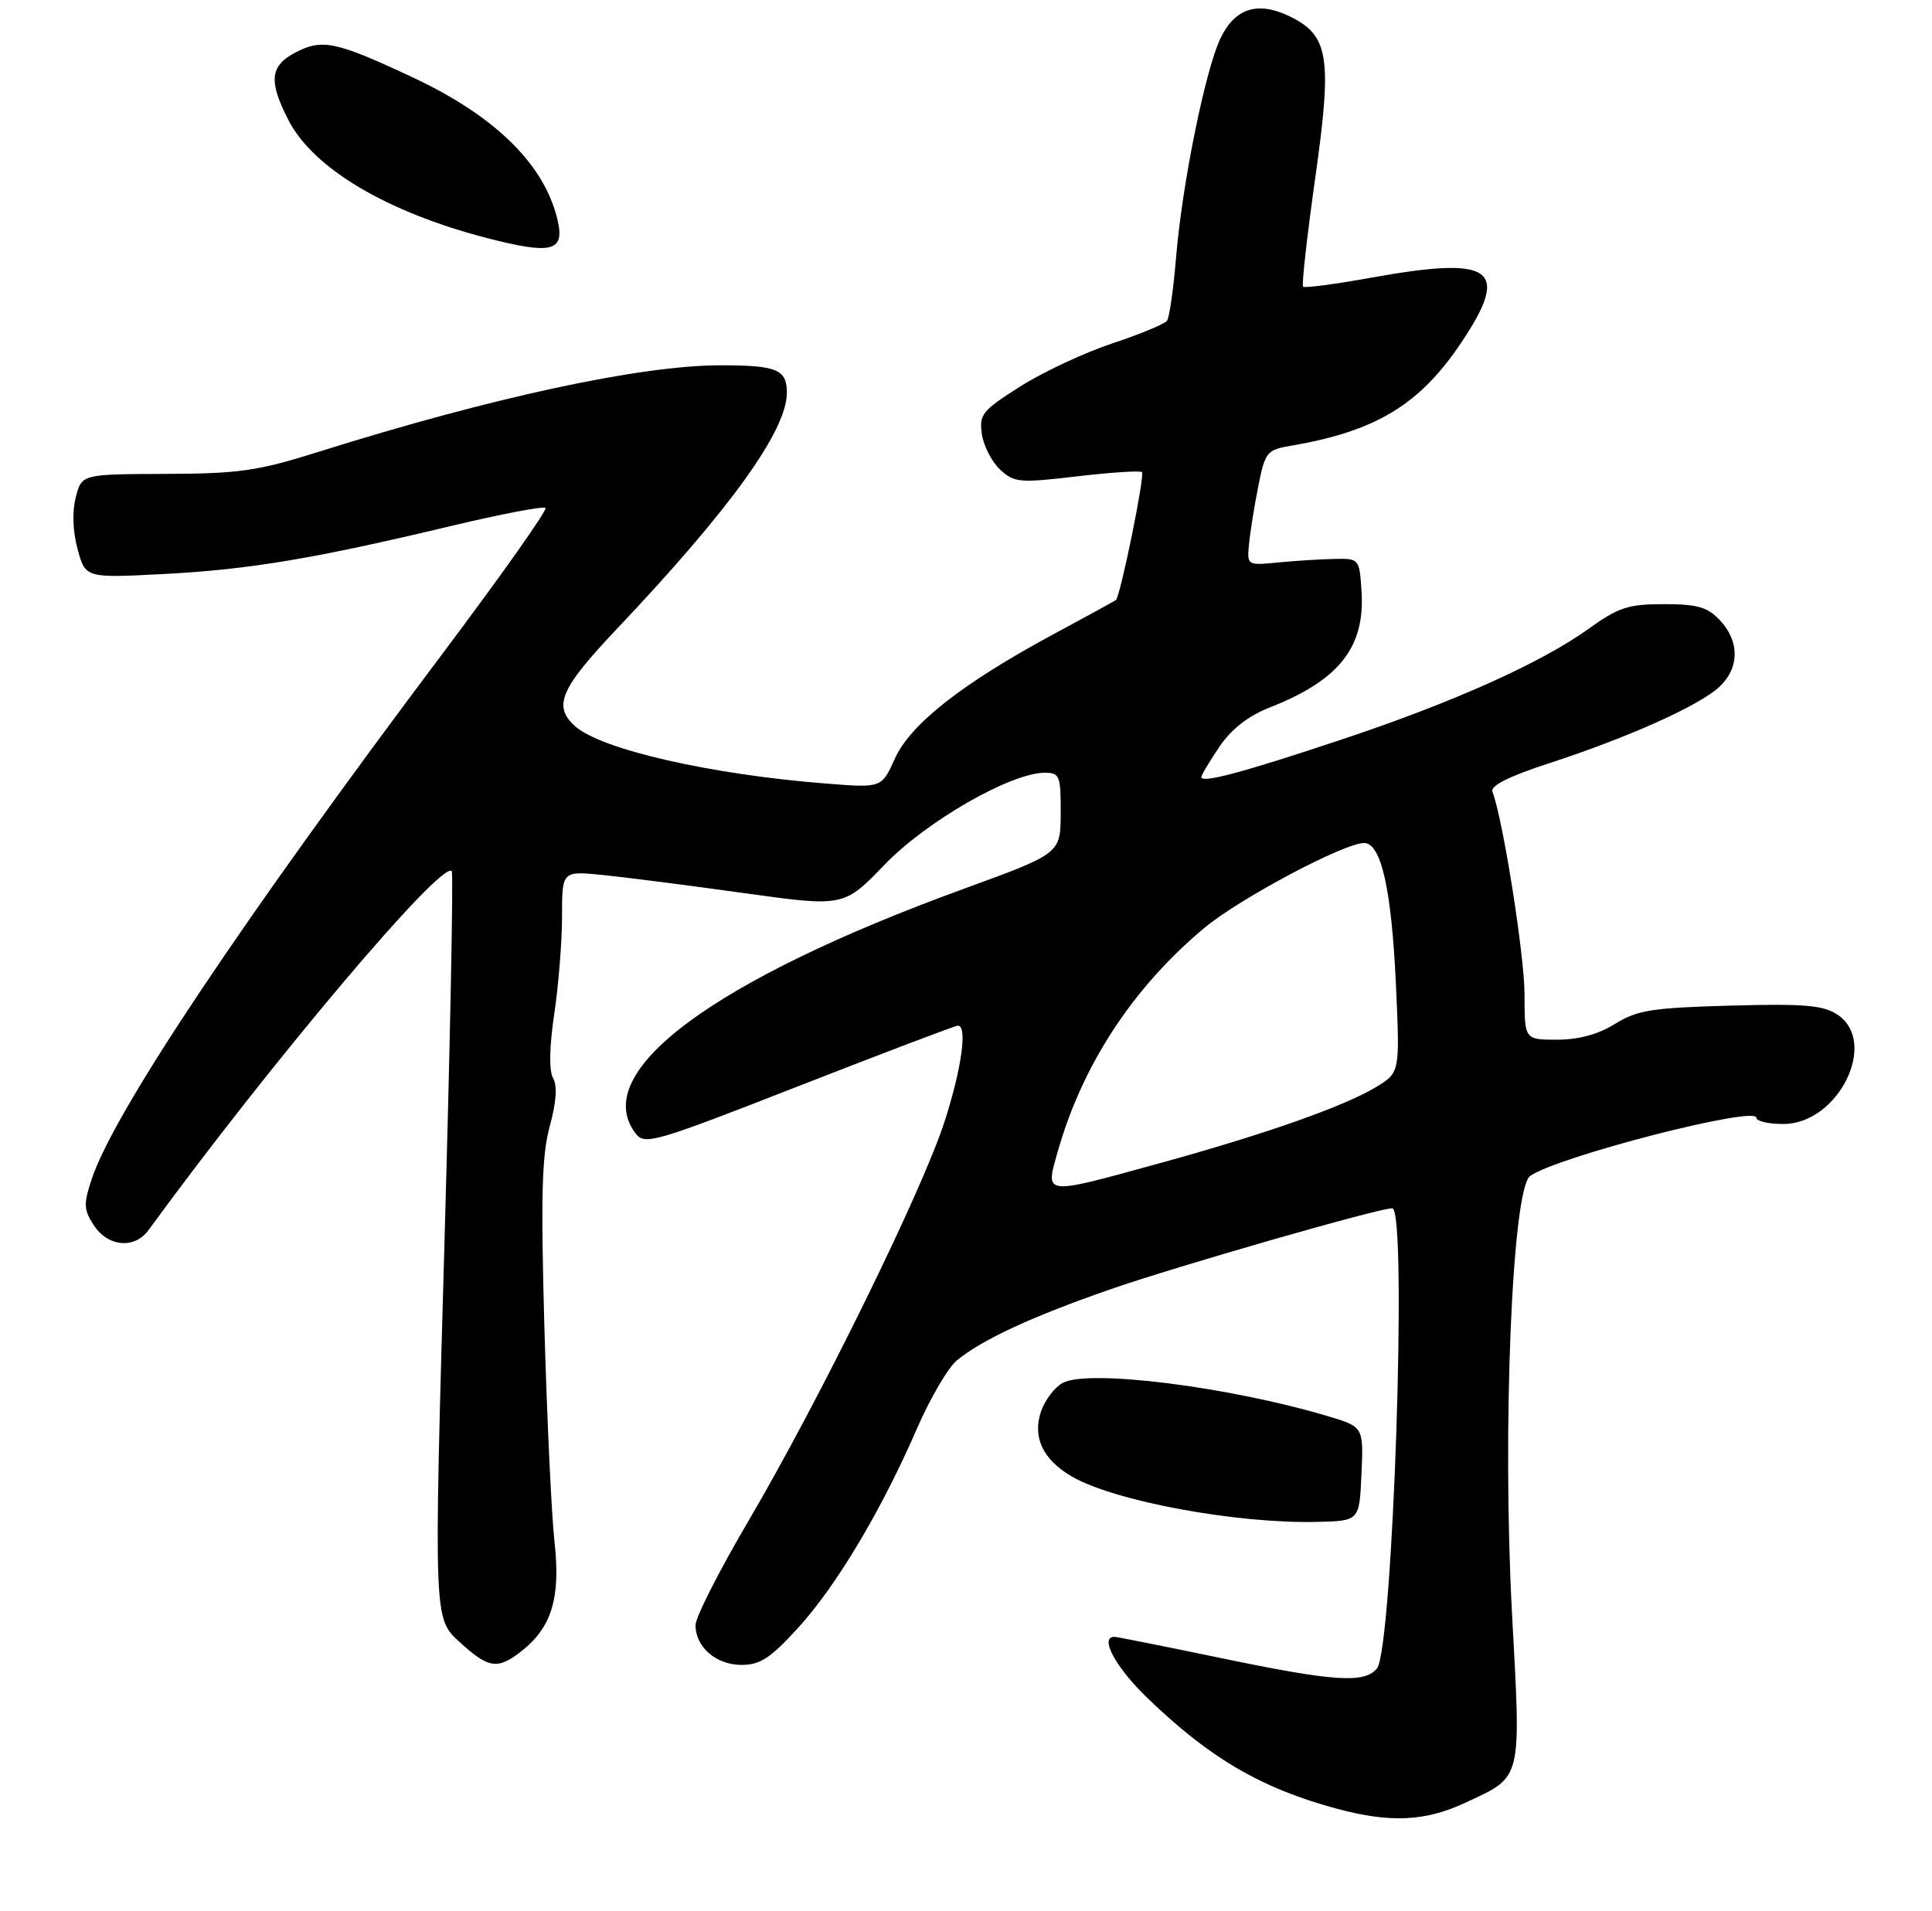 <?xml version="1.0" encoding="UTF-8" standalone="no"?>
<!DOCTYPE svg PUBLIC "-//W3C//DTD SVG 1.1//EN" "http://www.w3.org/Graphics/SVG/1.1/DTD/svg11.dtd" >
<svg xmlns="http://www.w3.org/2000/svg" xmlns:xlink="http://www.w3.org/1999/xlink" version="1.1" viewBox="0 0 275 272">
 <g >
 <path fill="currentColor"
d=" M 208.50 256.65 C 216.76 252.80 216.52 253.79 215.22 229.68 C 213.82 203.56 215.23 169.28 217.79 167.41 C 221.50 164.70 250.00 157.35 250.00 159.11 C 250.00 159.60 251.72 160.00 253.83 160.00 C 261.68 160.00 267.45 148.31 261.52 144.42 C 259.48 143.08 256.79 142.86 246.27 143.15 C 235.13 143.46 233.04 143.79 229.88 145.75 C 227.49 147.24 224.70 148.00 221.63 148.00 C 217.00 148.00 217.00 148.00 217.00 141.55 C 217.00 136.03 213.92 116.56 212.43 112.69 C 212.11 111.85 214.83 110.49 220.64 108.60 C 231.84 104.95 241.90 100.43 244.75 97.76 C 247.60 95.09 247.63 91.30 244.83 88.31 C 243.04 86.41 241.62 86.00 236.83 86.00 C 231.76 86.00 230.37 86.46 226.12 89.51 C 219.34 94.38 206.80 100.00 190.94 105.28 C 176.96 109.94 171.00 111.54 171.00 110.62 C 171.00 110.33 172.16 108.38 173.57 106.30 C 175.28 103.78 177.67 101.91 180.73 100.71 C 190.61 96.83 194.31 92.15 193.80 84.20 C 193.50 79.54 193.47 79.50 190.00 79.56 C 188.07 79.60 184.47 79.82 182.00 80.06 C 177.52 80.50 177.50 80.49 177.78 77.50 C 177.93 75.85 178.52 72.15 179.09 69.28 C 180.08 64.31 180.30 64.04 183.81 63.44 C 195.85 61.39 202.10 57.59 208.01 48.75 C 215.05 38.21 212.55 36.40 195.22 39.52 C 190.08 40.45 185.70 41.03 185.48 40.81 C 185.26 40.60 186.04 33.63 187.21 25.33 C 189.66 8.01 189.16 5.00 183.45 2.27 C 178.98 0.14 175.75 1.20 173.72 5.46 C 171.55 10.01 168.26 26.24 167.40 36.66 C 167.03 41.15 166.45 45.20 166.11 45.66 C 165.78 46.12 162.28 47.57 158.33 48.88 C 154.39 50.19 148.50 52.94 145.24 55.00 C 139.79 58.45 139.35 59.00 139.76 61.80 C 140.00 63.47 141.17 65.74 142.35 66.84 C 144.36 68.71 145.09 68.77 153.30 67.81 C 158.15 67.24 162.31 66.97 162.55 67.21 C 162.99 67.65 159.46 84.95 158.83 85.42 C 158.65 85.56 154.63 87.76 149.90 90.31 C 136.99 97.27 129.59 103.07 127.38 107.98 C 125.50 112.16 125.50 112.16 117.74 111.55 C 101.19 110.27 85.53 106.69 81.83 103.35 C 78.69 100.50 79.75 98.03 87.79 89.54 C 103.96 72.46 112.00 61.29 112.00 55.92 C 112.00 52.58 110.59 52.00 102.55 52.00 C 91.21 52.00 70.07 56.55 45.50 64.27 C 36.68 67.05 34.09 67.42 23.57 67.46 C 11.64 67.50 11.64 67.50 10.79 70.77 C 10.26 72.80 10.35 75.60 11.04 78.16 C 12.16 82.29 12.16 82.29 23.33 81.71 C 35.51 81.07 44.67 79.54 64.31 74.85 C 71.36 73.17 77.36 72.02 77.64 72.31 C 77.93 72.60 71.46 81.76 63.27 92.67 C 34.39 131.10 16.18 158.38 13.05 167.85 C 11.87 171.42 11.91 172.22 13.38 174.45 C 15.37 177.49 19.16 177.82 21.13 175.12 C 38.47 151.34 62.86 122.45 64.30 124.00 C 64.55 124.28 64.08 148.32 63.25 177.44 C 61.75 230.38 61.75 230.38 65.36 233.69 C 69.55 237.53 70.81 237.72 74.24 235.03 C 78.54 231.65 79.81 227.43 78.93 219.50 C 78.50 215.65 77.86 201.93 77.49 189.00 C 76.97 170.24 77.12 164.46 78.25 160.33 C 79.18 156.92 79.35 154.58 78.73 153.48 C 78.13 152.41 78.19 149.07 78.89 144.36 C 79.50 140.27 80.00 134.01 80.00 130.45 C 80.00 123.98 80.00 123.98 85.75 124.55 C 88.91 124.87 97.94 126.02 105.81 127.12 C 120.11 129.11 120.11 129.11 125.92 123.08 C 131.88 116.89 143.90 110.00 148.72 110.00 C 150.83 110.00 151.00 110.43 150.98 115.75 C 150.96 121.50 150.96 121.50 137.24 126.50 C 101.42 139.55 83.85 152.63 90.45 161.32 C 91.75 163.05 93.00 162.69 113.76 154.57 C 125.82 149.86 135.98 146.00 136.34 146.00 C 137.73 146.00 136.89 152.07 134.46 159.62 C 131.30 169.44 116.65 199.28 106.59 216.41 C 102.41 223.51 99.00 230.22 99.00 231.33 C 99.00 234.46 101.94 237.00 105.55 237.00 C 108.20 237.00 109.69 236.02 113.65 231.67 C 119.10 225.67 125.50 214.94 130.54 203.31 C 132.41 199.02 134.96 194.67 136.21 193.64 C 139.85 190.67 146.85 187.43 157.97 183.56 C 167.42 180.27 196.18 172.00 198.17 172.00 C 200.36 172.00 198.27 234.76 195.99 237.51 C 194.20 239.67 189.88 239.37 173.66 236.00 C 165.73 234.35 158.96 233.00 158.62 233.00 C 156.46 233.00 158.78 237.32 163.25 241.64 C 172.17 250.27 179.50 254.56 190.29 257.47 C 197.87 259.51 202.85 259.28 208.50 256.65 Z  M 193.79 209.80 C 194.09 203.10 194.09 203.10 188.90 201.56 C 174.82 197.38 154.94 194.89 151.28 196.85 C 150.14 197.46 148.76 199.26 148.20 200.85 C 146.92 204.54 148.41 207.75 152.53 210.16 C 158.58 213.69 176.00 216.92 187.50 216.64 C 193.50 216.50 193.50 216.50 193.79 209.80 Z  M 79.43 31.62 C 77.70 23.60 70.64 16.57 58.65 10.97 C 47.86 5.92 45.88 5.49 42.11 7.44 C 38.43 9.35 38.19 11.49 41.03 17.05 C 44.53 23.93 54.99 30.16 69.21 33.86 C 78.38 36.24 80.33 35.81 79.43 31.62 Z  M 150.61 163.75 C 154.12 151.46 161.37 140.45 171.50 132.03 C 176.51 127.87 191.33 120.00 194.16 120.00 C 196.59 120.00 198.07 126.57 198.69 140.08 C 199.27 152.67 199.27 152.67 195.89 154.73 C 191.33 157.49 180.12 161.44 165.08 165.58 C 148.28 170.20 148.75 170.26 150.61 163.75 Z "/>
</g>
</svg>